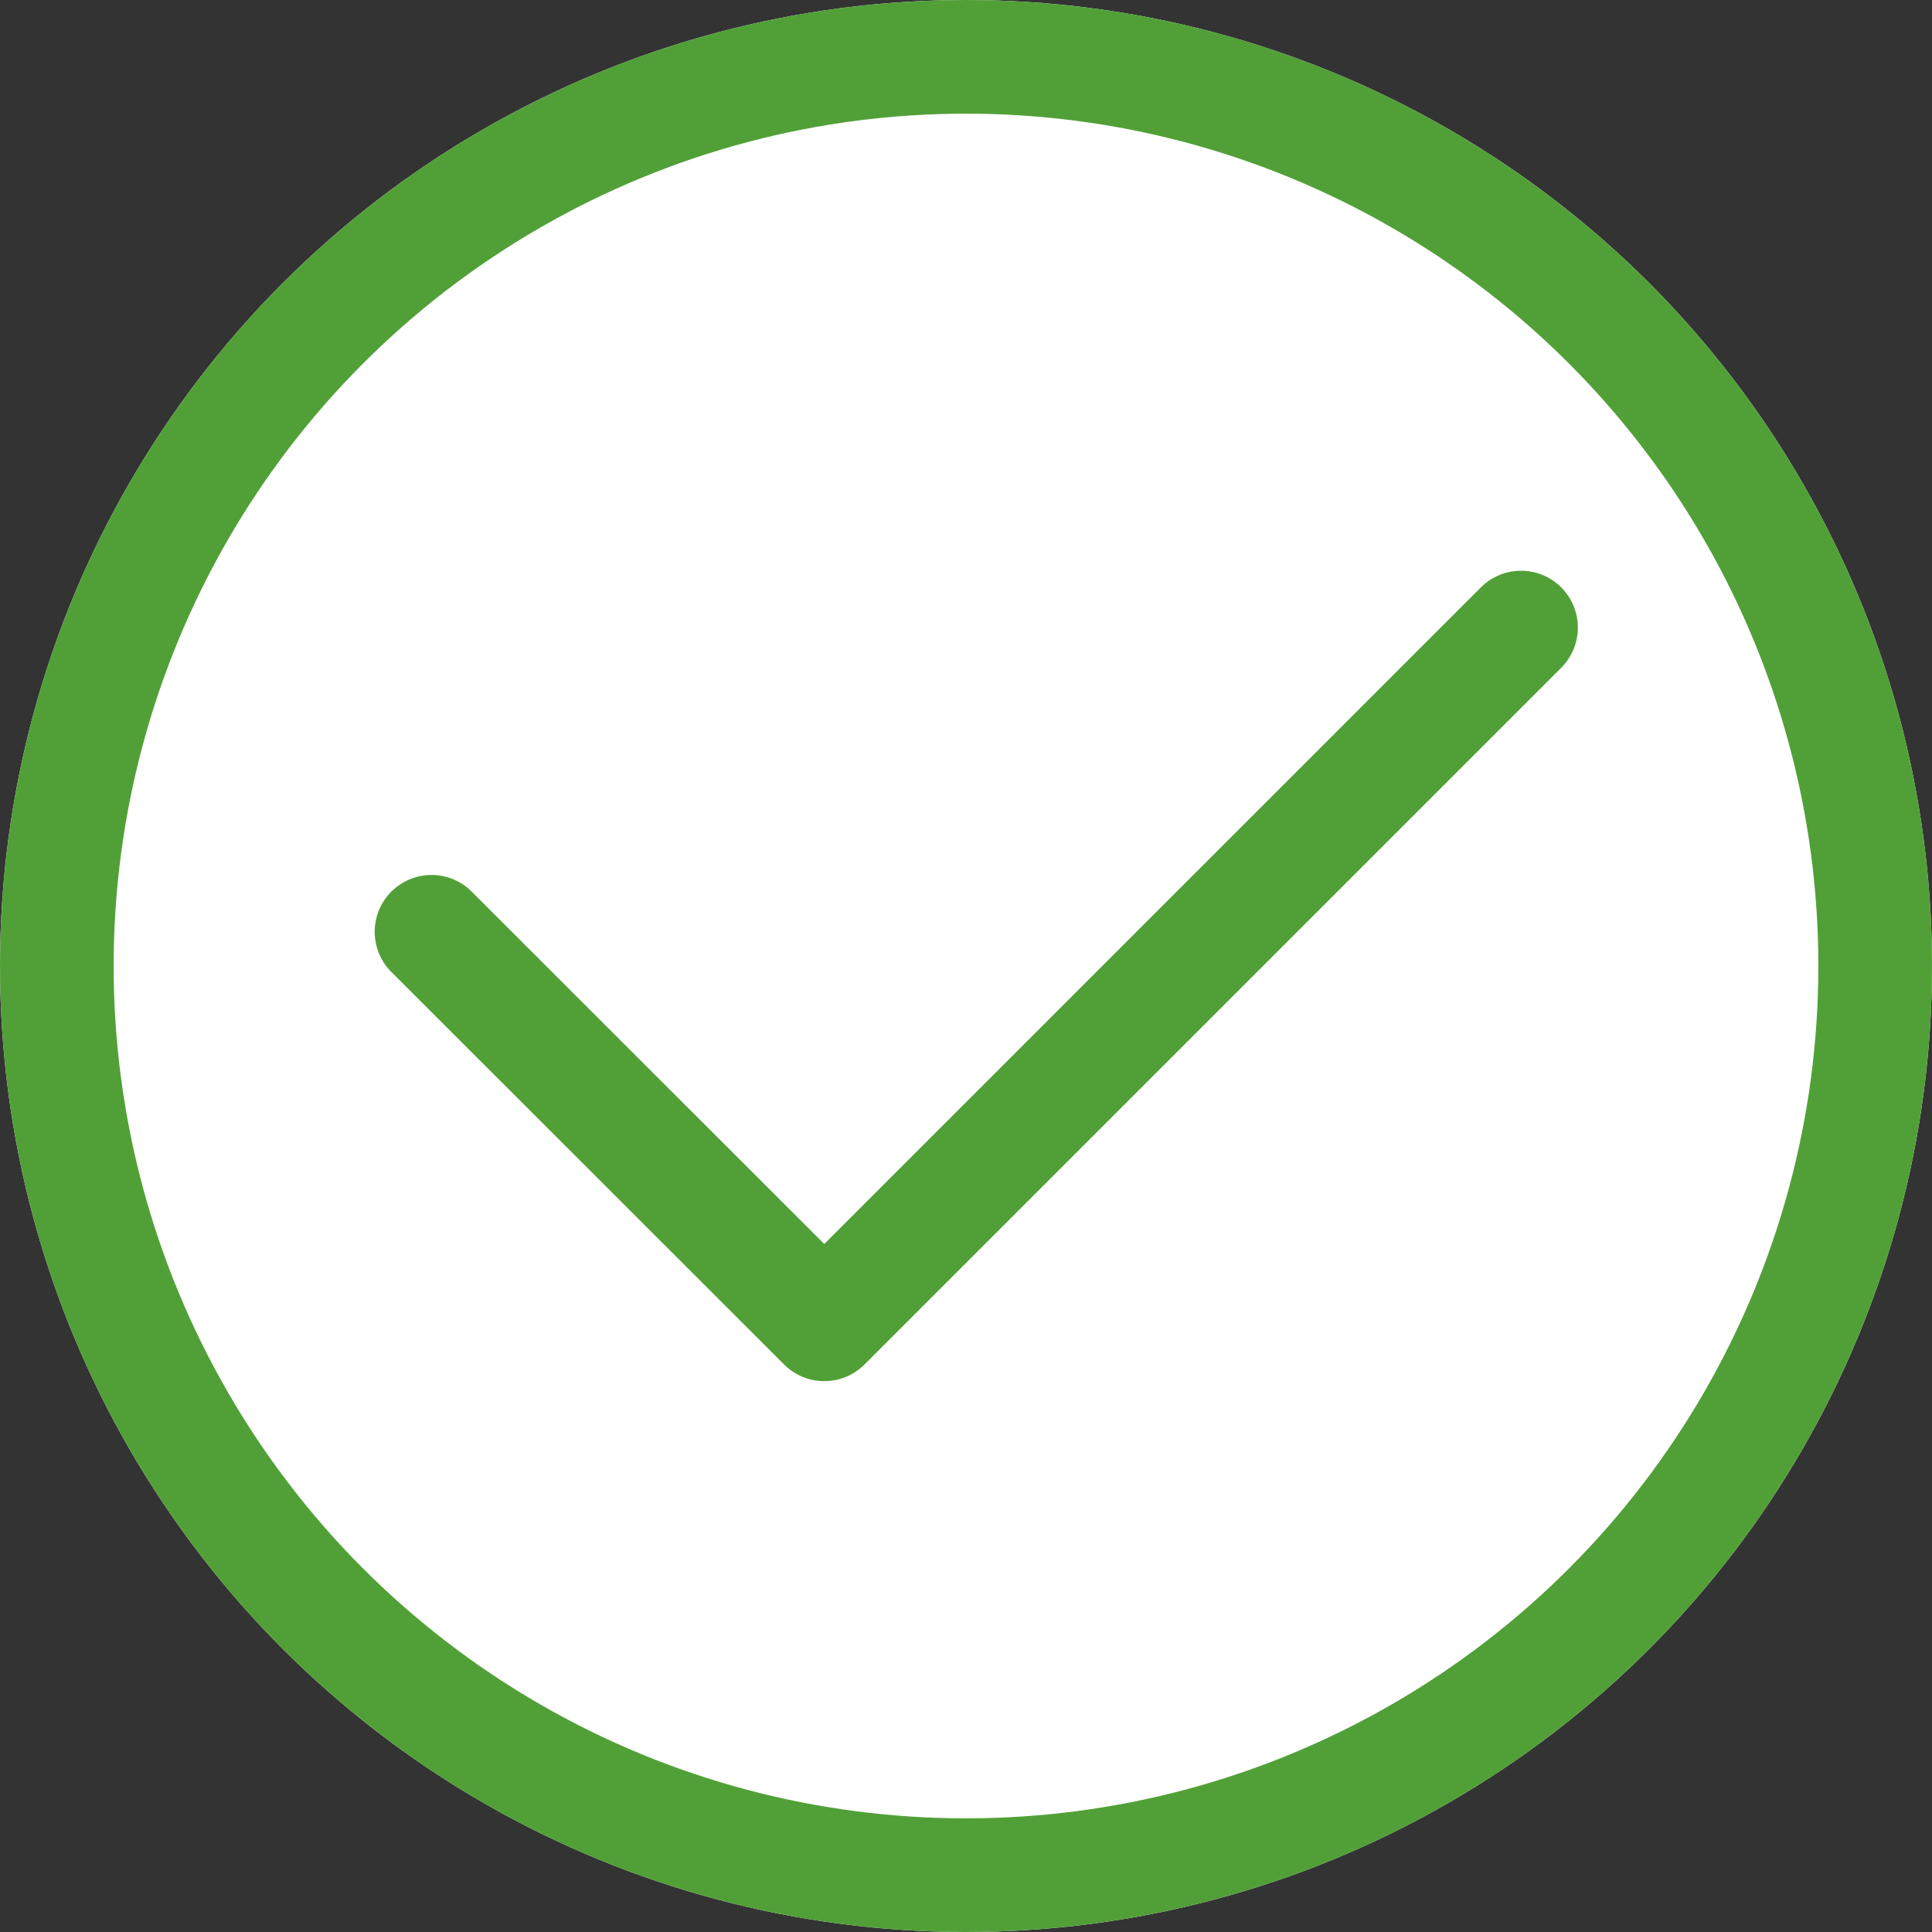 <svg id="Group_162428" data-name="Group 162428" xmlns="http://www.w3.org/2000/svg" width="17" height="17" viewBox="0 0 17 17">
  <rect x="0" y="0" width="17" height="17" fill="#333333" stroke="none"/>
  <g id="Ellipse_941" data-name="Ellipse 941" fill="#fff" stroke="#51a037" stroke-width="1">
    <circle cx="8.5" cy="8.5" r="8.5" stroke="none"/>
    <circle cx="8.5" cy="8.5" r="8" fill="none"/>
  </g>
  <path id="Path_26069" data-name="Path 26069" d="M15.5,22.146,18.956,25.6l6.131-6.131" transform="translate(-11.703 -13.947)" fill="none" stroke="#51a037" stroke-linecap="round" stroke-linejoin="round" stroke-width="1"/>
</svg>
